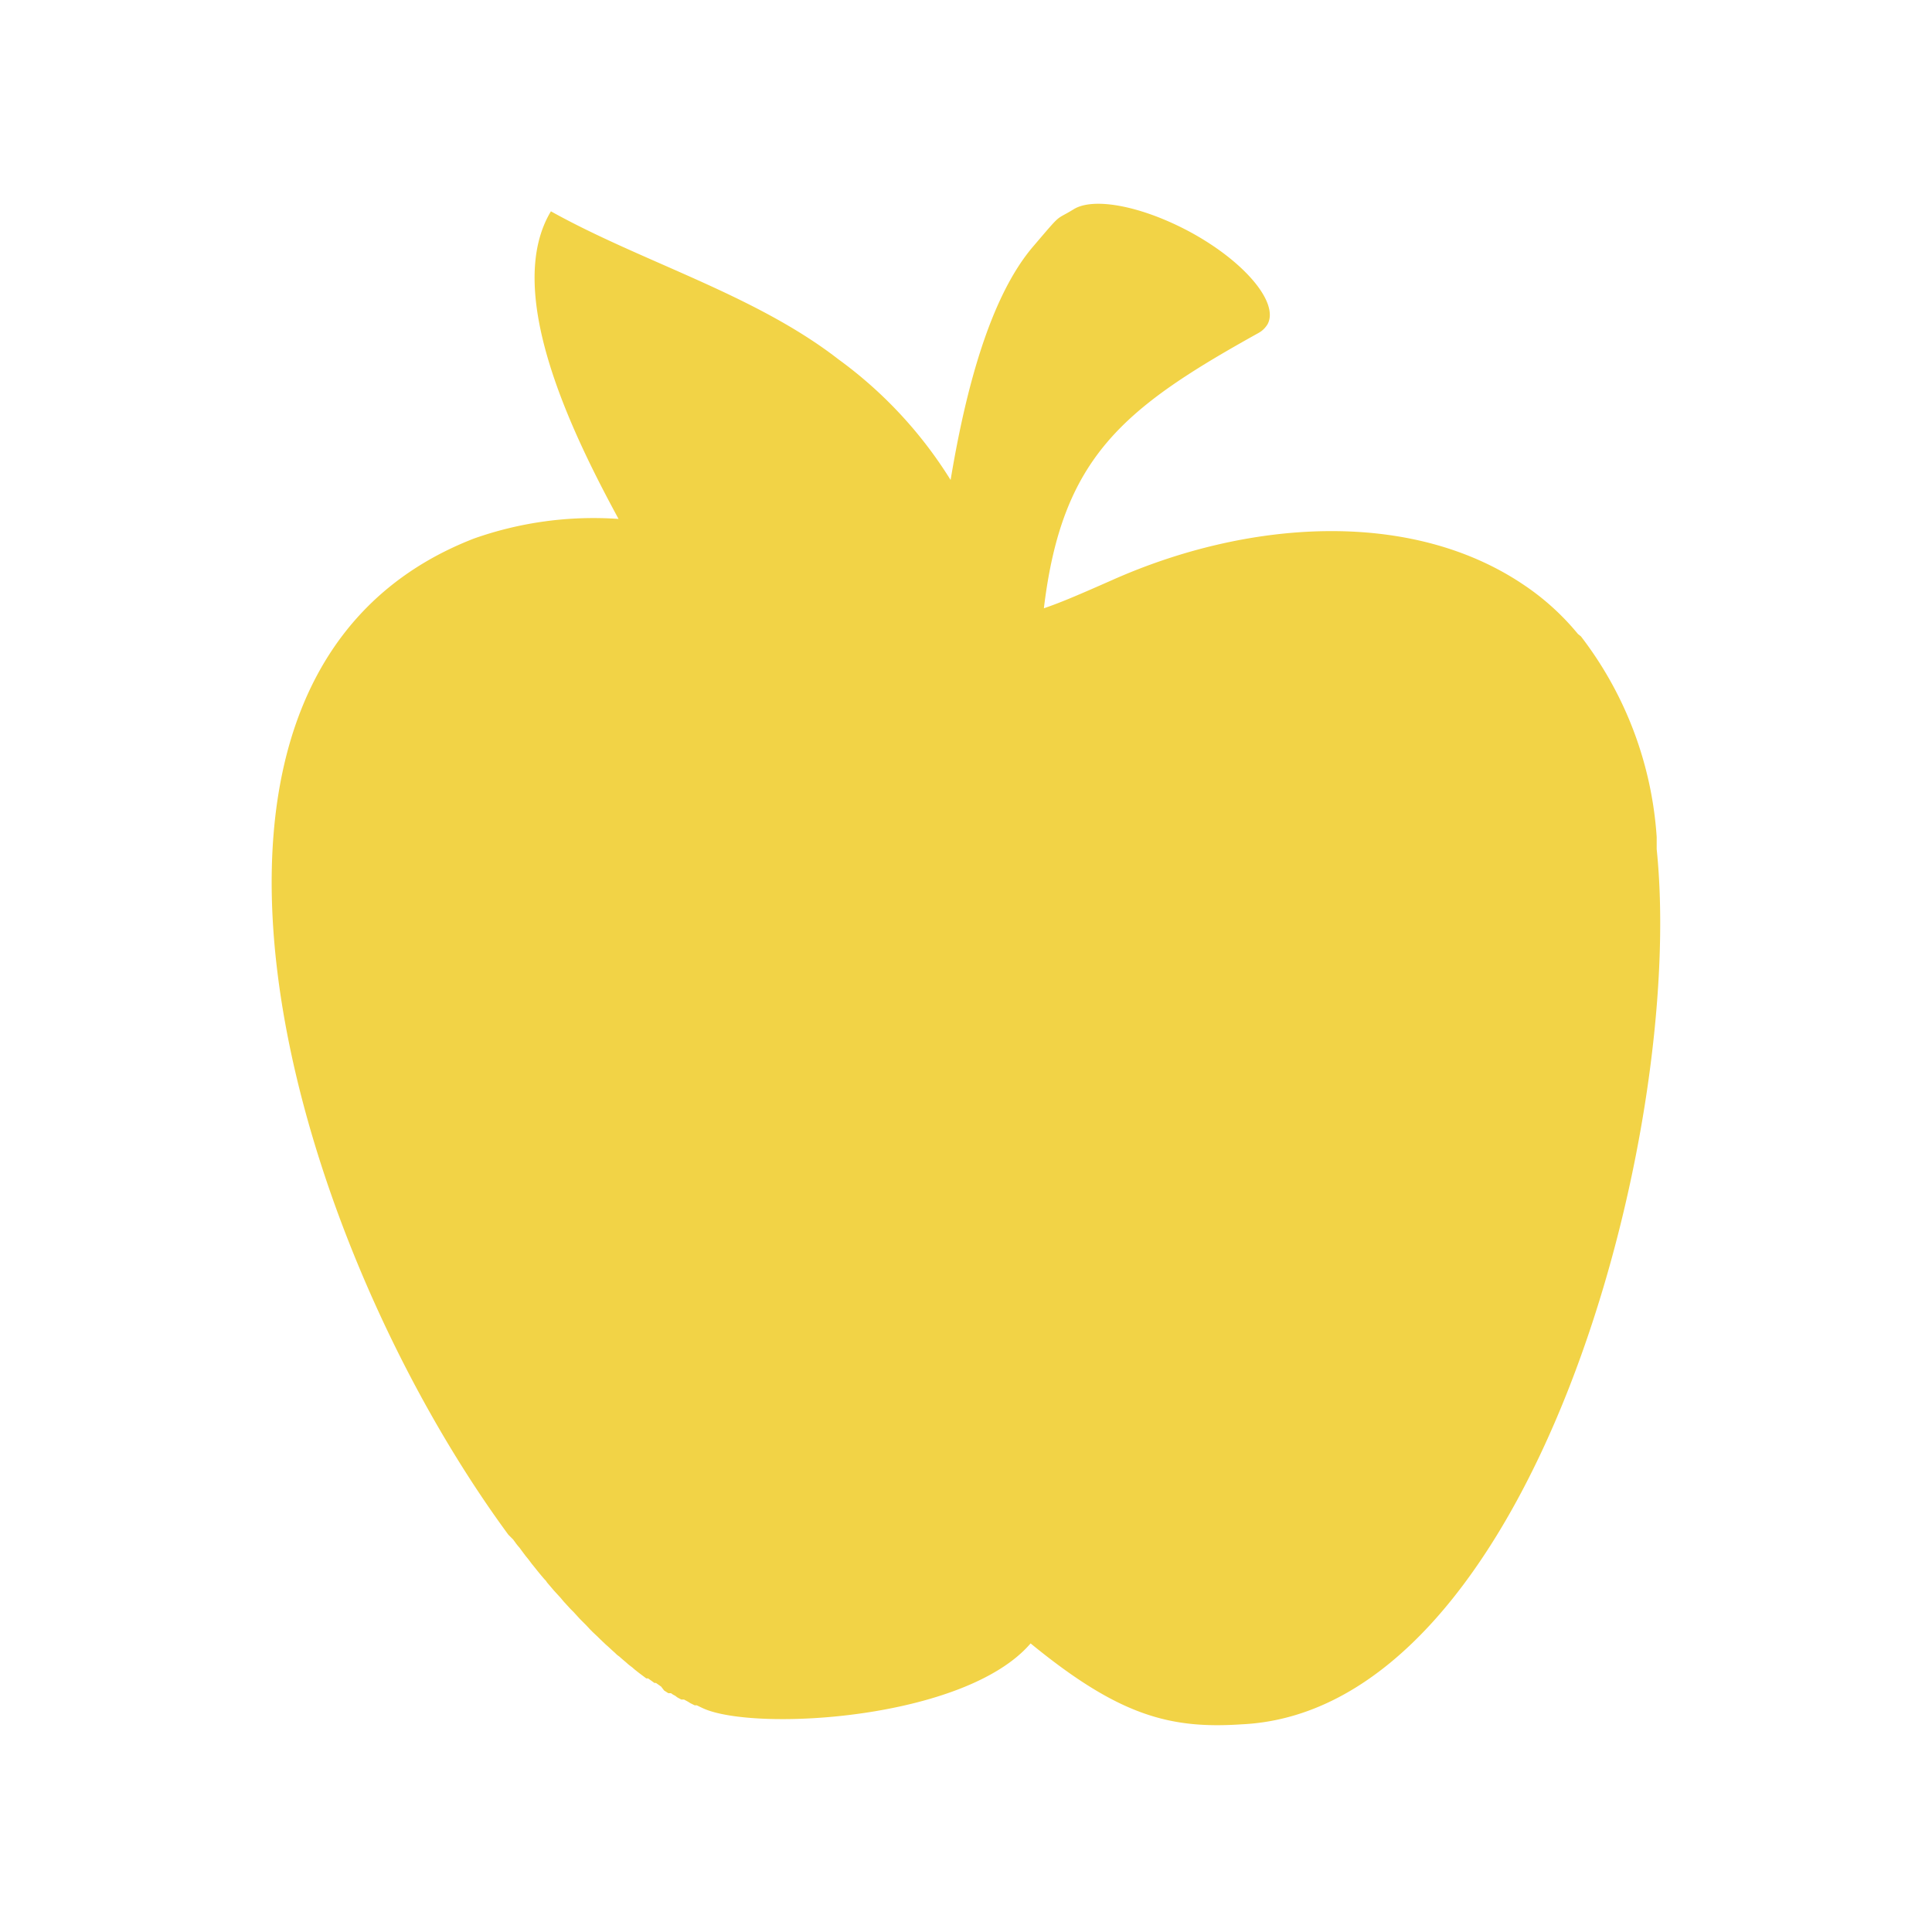 <svg viewBox="0 0 64 64" xmlns="http://www.w3.org/2000/svg"><path d="m54.88 28.13v-.4a12.23 12.23 0 0 0 -2.51-6.65l-.1-.08a8.29 8.29 0 0 0 -1.83-1.65c-3.75-2.51-9.14-2.13-13.63-.12-1 .44-1.64.72-2.23.92.6-5 2.61-6.62 7.11-9.12l.08-.05a.83.83 0 0 0 .22-.24c.39-.72-.79-2.11-2.63-3.09-1.59-.84-3.14-1.12-3.79-.72s-.35.07-1.35 1.24c-1.45 1.7-2.25 4.84-2.73 7.73a14.2 14.2 0 0 0 -3.72-4c-2.77-2.15-6.51-3.22-9.52-4.9-1.6 2.66.71 7.37 2.24 10.19a11.9 11.9 0 0 0 -4.79.65c-11.51 4.47-6.21 23 1.14 33l.16.16.08.11a1.83 1.83 0 0 0 .13.16l.08.11.12.16.09.11.12.16.09.11.12.15.09.11.12.14a.39.39 0 0 1 .08.1l.23.27.11.12.11.12.1.12.11.12.11.12.11.11.11.12.1.11.12.12.1.1.12.13.09.09.17.16.07.07.19.18.08.07.14.13.09.08a.69.69 0 0 0 .13.11l.09.08.13.11.09.08.13.1.08.07.14.11.08.06.16.12h.06l.21.15h.05l.17.12.1.13.14.09h.09a.57.57 0 0 0 .13.08l.08.06.13.07h.09l.13.07.08.05.14.07h.07l.21.1c1.71.78 8.68.38 10.85-2.15 2.93 2.4 4.62 2.84 7 2.68 9.59-.46 14.71-19.57 13.74-28.99z" fill="#f2d346"/></svg>